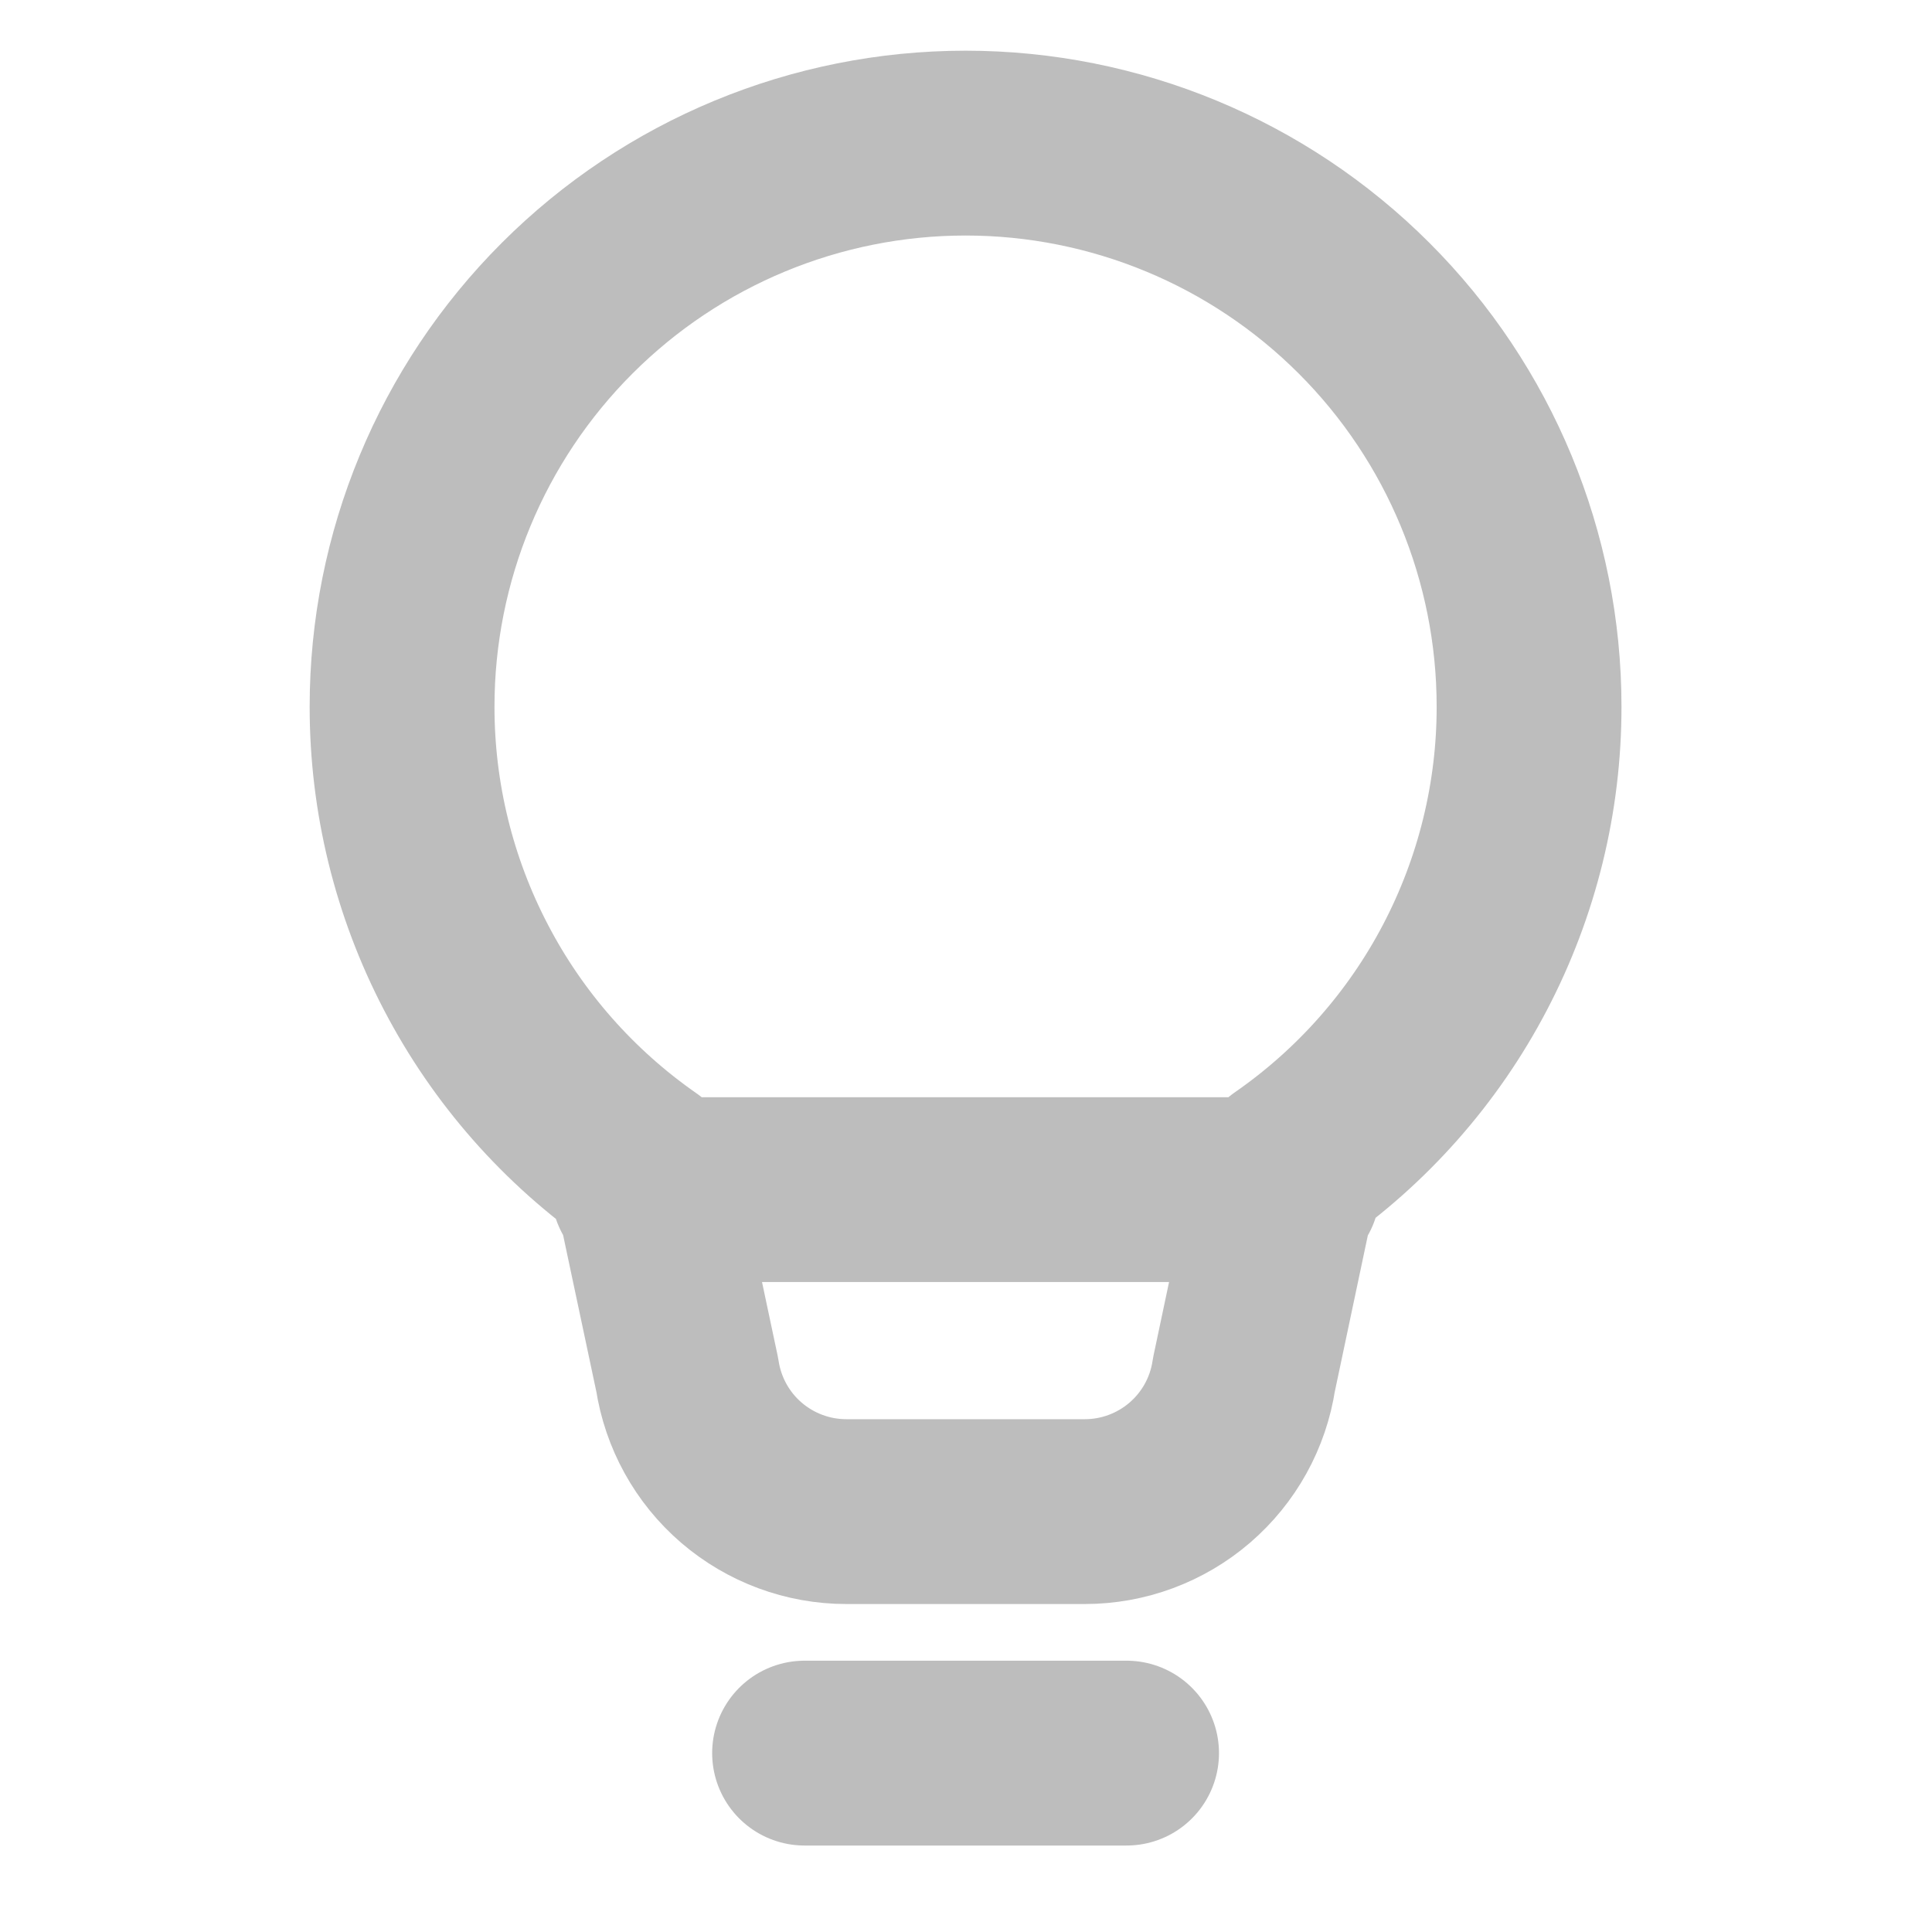 <svg width="27" height="27" viewBox="0 0 27 27" fill="none" xmlns="http://www.w3.org/2000/svg">
<path d="M11.244 24.5H15.744M8.994 16.625H17.994M5.619 9.875C5.619 7.786 6.449 5.783 7.926 4.307C9.403 2.83 11.406 2 13.494 2C15.583 2 17.586 2.83 19.063 4.307C20.54 5.783 21.369 7.786 21.369 9.875C21.37 11.143 21.063 12.392 20.475 13.516C19.888 14.639 19.036 15.603 17.994 16.326L17.384 19.212C17.304 19.745 17.035 20.23 16.627 20.581C16.219 20.932 15.698 21.125 15.16 21.125H11.828C11.29 21.125 10.77 20.932 10.361 20.581C9.953 20.23 9.685 19.745 9.604 19.212L8.994 16.338C7.952 15.613 7.1 14.647 6.513 13.521C5.925 12.396 5.618 11.145 5.619 9.875Z" stroke="#BDBDBD" stroke-width="2.583" stroke-linecap="round" stroke-linejoin="round"/>
</svg>
